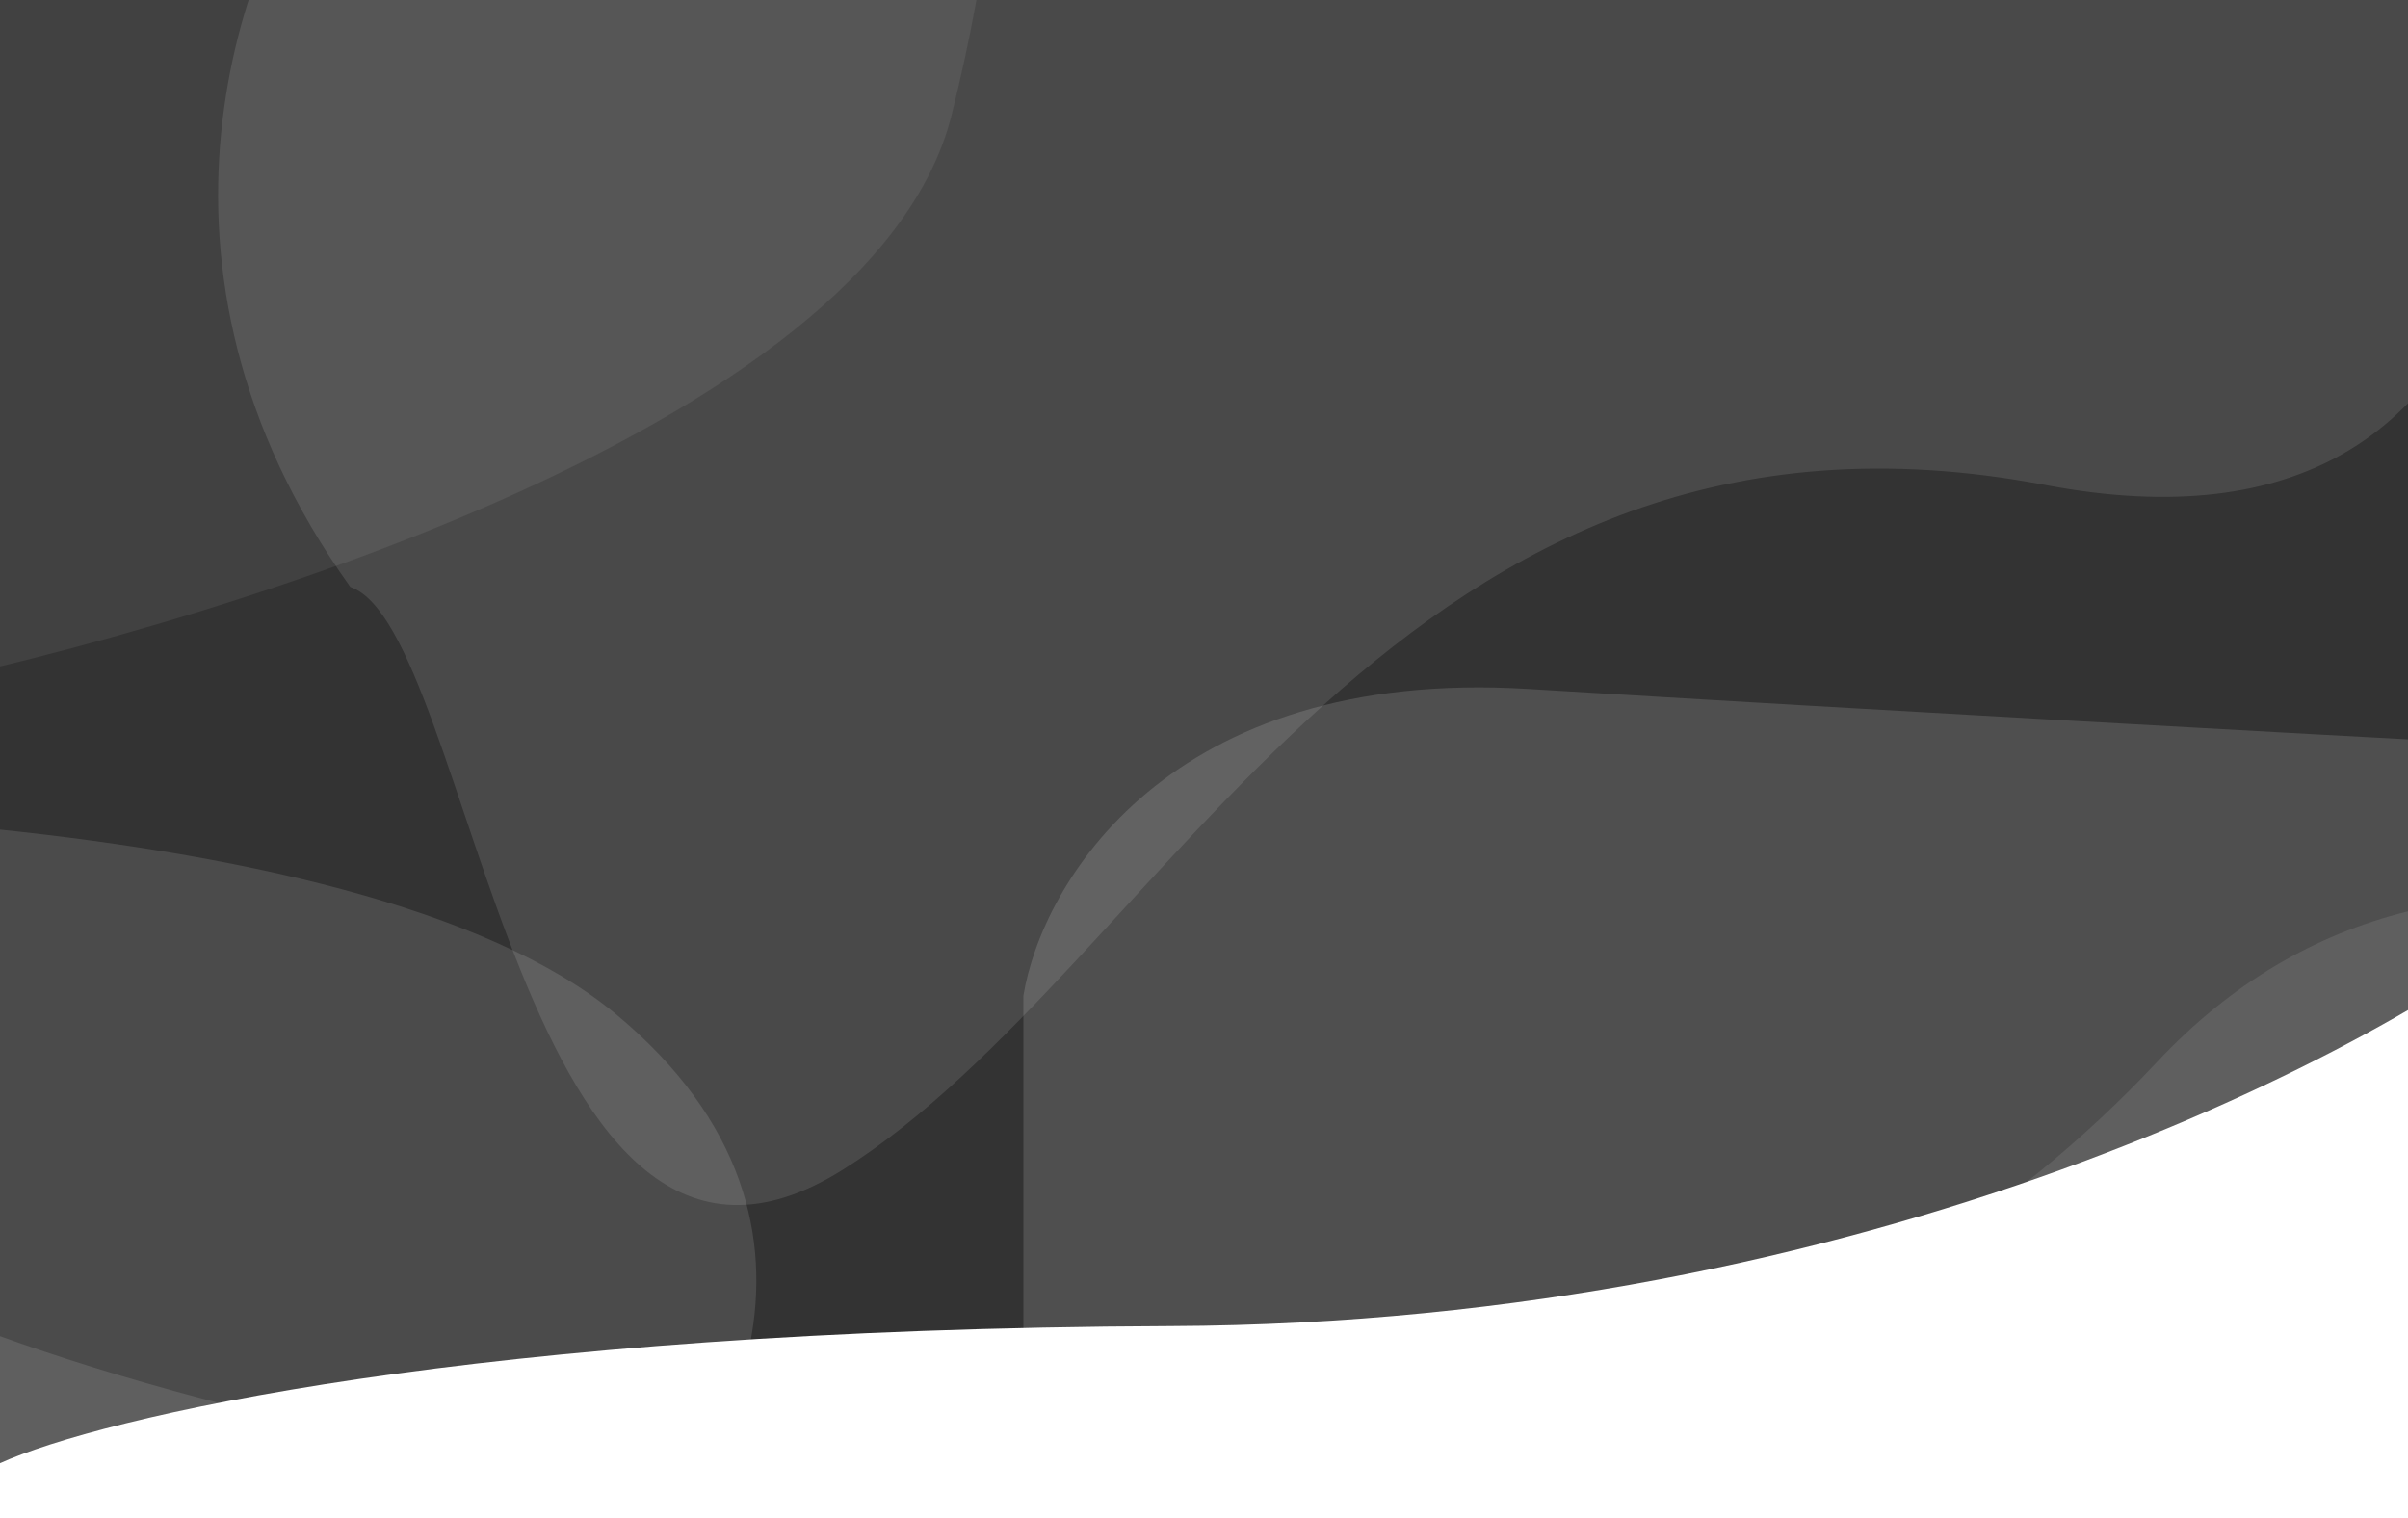 <svg viewBox="0 0 1440 908" fill="none" xmlns="http://www.w3.org/2000/svg">
<rect x="0" y="0" width="1440" height="908" fill="#333333" stroke="none"/>
<g clip-path="url(#clip0)">
<path d="M569 69C521.8 257.4 112 379.833 -87 417.5V-207.5L569 -229.5C588.667 -208.5 616.2 -119.4 569 69Z" fill="white" fill-opacity="0.07"/>
<path d="M612 595.5V908L655 1145.5H1483.5V444.5C1383.5 439.167 1129.6 425.2 914 412C698.4 398.8 622.833 528.833 612 595.5Z" fill="white" fill-opacity="0.14"/>
<path d="M368.179 606.35C522.566 734.388 429.623 889.019 363.853 950.33L-357.513 1058.96L-443.361 488.889C-237.176 474.694 213.791 478.313 368.179 606.35Z" fill="white" fill-opacity="0.12"/>
<path d="M209.5 351C71.5 158.2 145 -30 199 -100L1492.5 -137.5C1531.33 29.5 1531.8 348.8 1223 290C837 216.5 698.5 577.5 504 699.5C309.5 821.5 283 376 209.5 351Z" fill="white" fill-opacity="0.11"/>
<path d="M-1.5 798.5V904.5H1446.5L2715 1482C2387.17 1042.67 1643.2 258.2 1290 635C936.8 1011.8 281.833 901 -1.5 798.5Z" fill="#5F5F5F"/>
<path d="M700 793C281.2 794.6 58.833 848.333 0 875V908.25H1526.5V546C1425.5 627.667 1118.8 791.4 700 793Z" fill="white"/>
</g>
<defs>
<clipPath id="clip0">
<rect width="1440" height="908" fill="white"/>
</clipPath>
</defs>
</svg>
